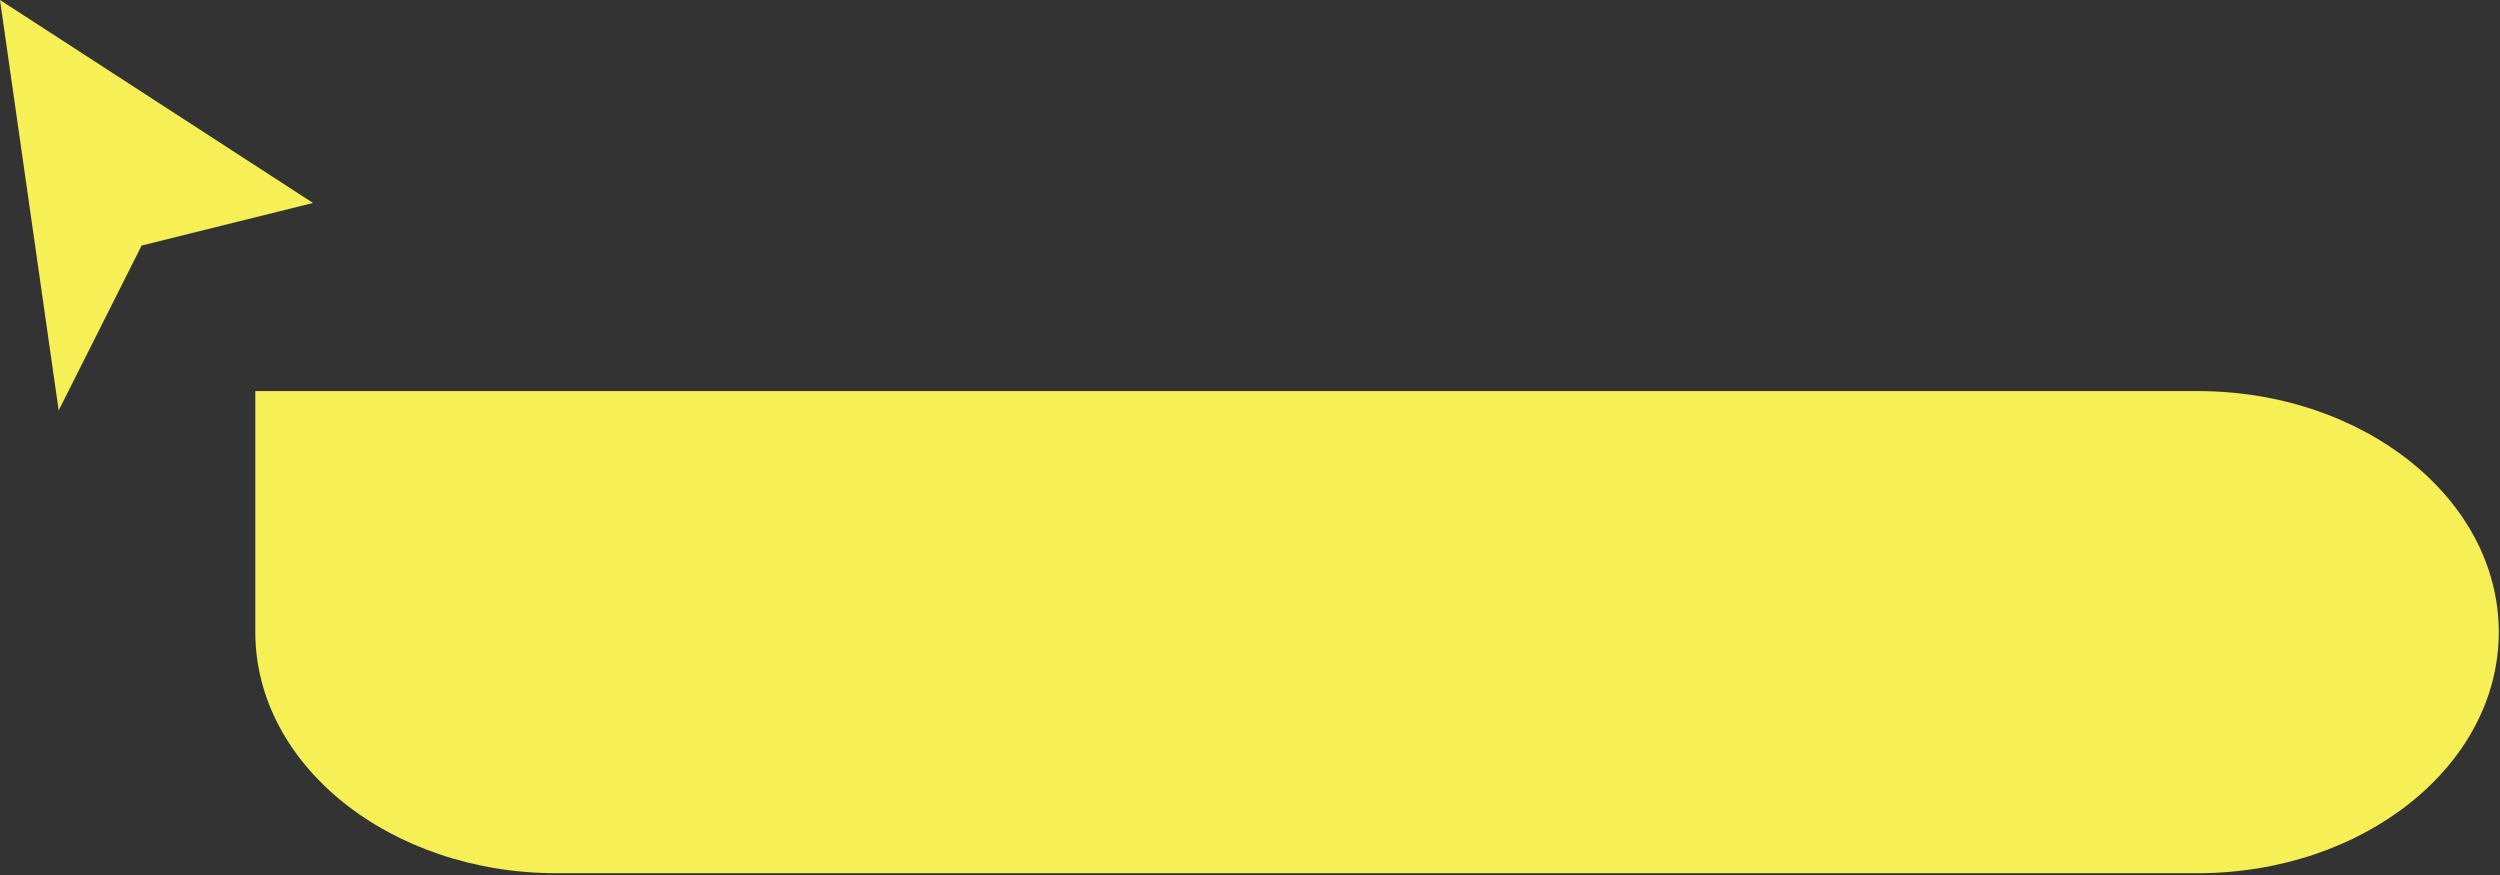 <svg width="140" height="49" viewBox="0 0 140 49" fill="none" xmlns="http://www.w3.org/2000/svg">
<rect x="0" y="0" width="140" height="49" fill="#333333" stroke="none"/>
<path d="M0 0L3.286 22.983L7.931 13.75L17.529 11.366L0 0Z" fill="#F6F056"/>
<path d="M14.298 21.9H123.055C132.376 21.9 139.931 27.943 139.931 35.4C139.931 42.856 132.376 48.9 123.055 48.9H31.174C21.853 48.9 14.298 42.856 14.298 35.4V21.9Z" fill="#F6F056"/>
</svg>
